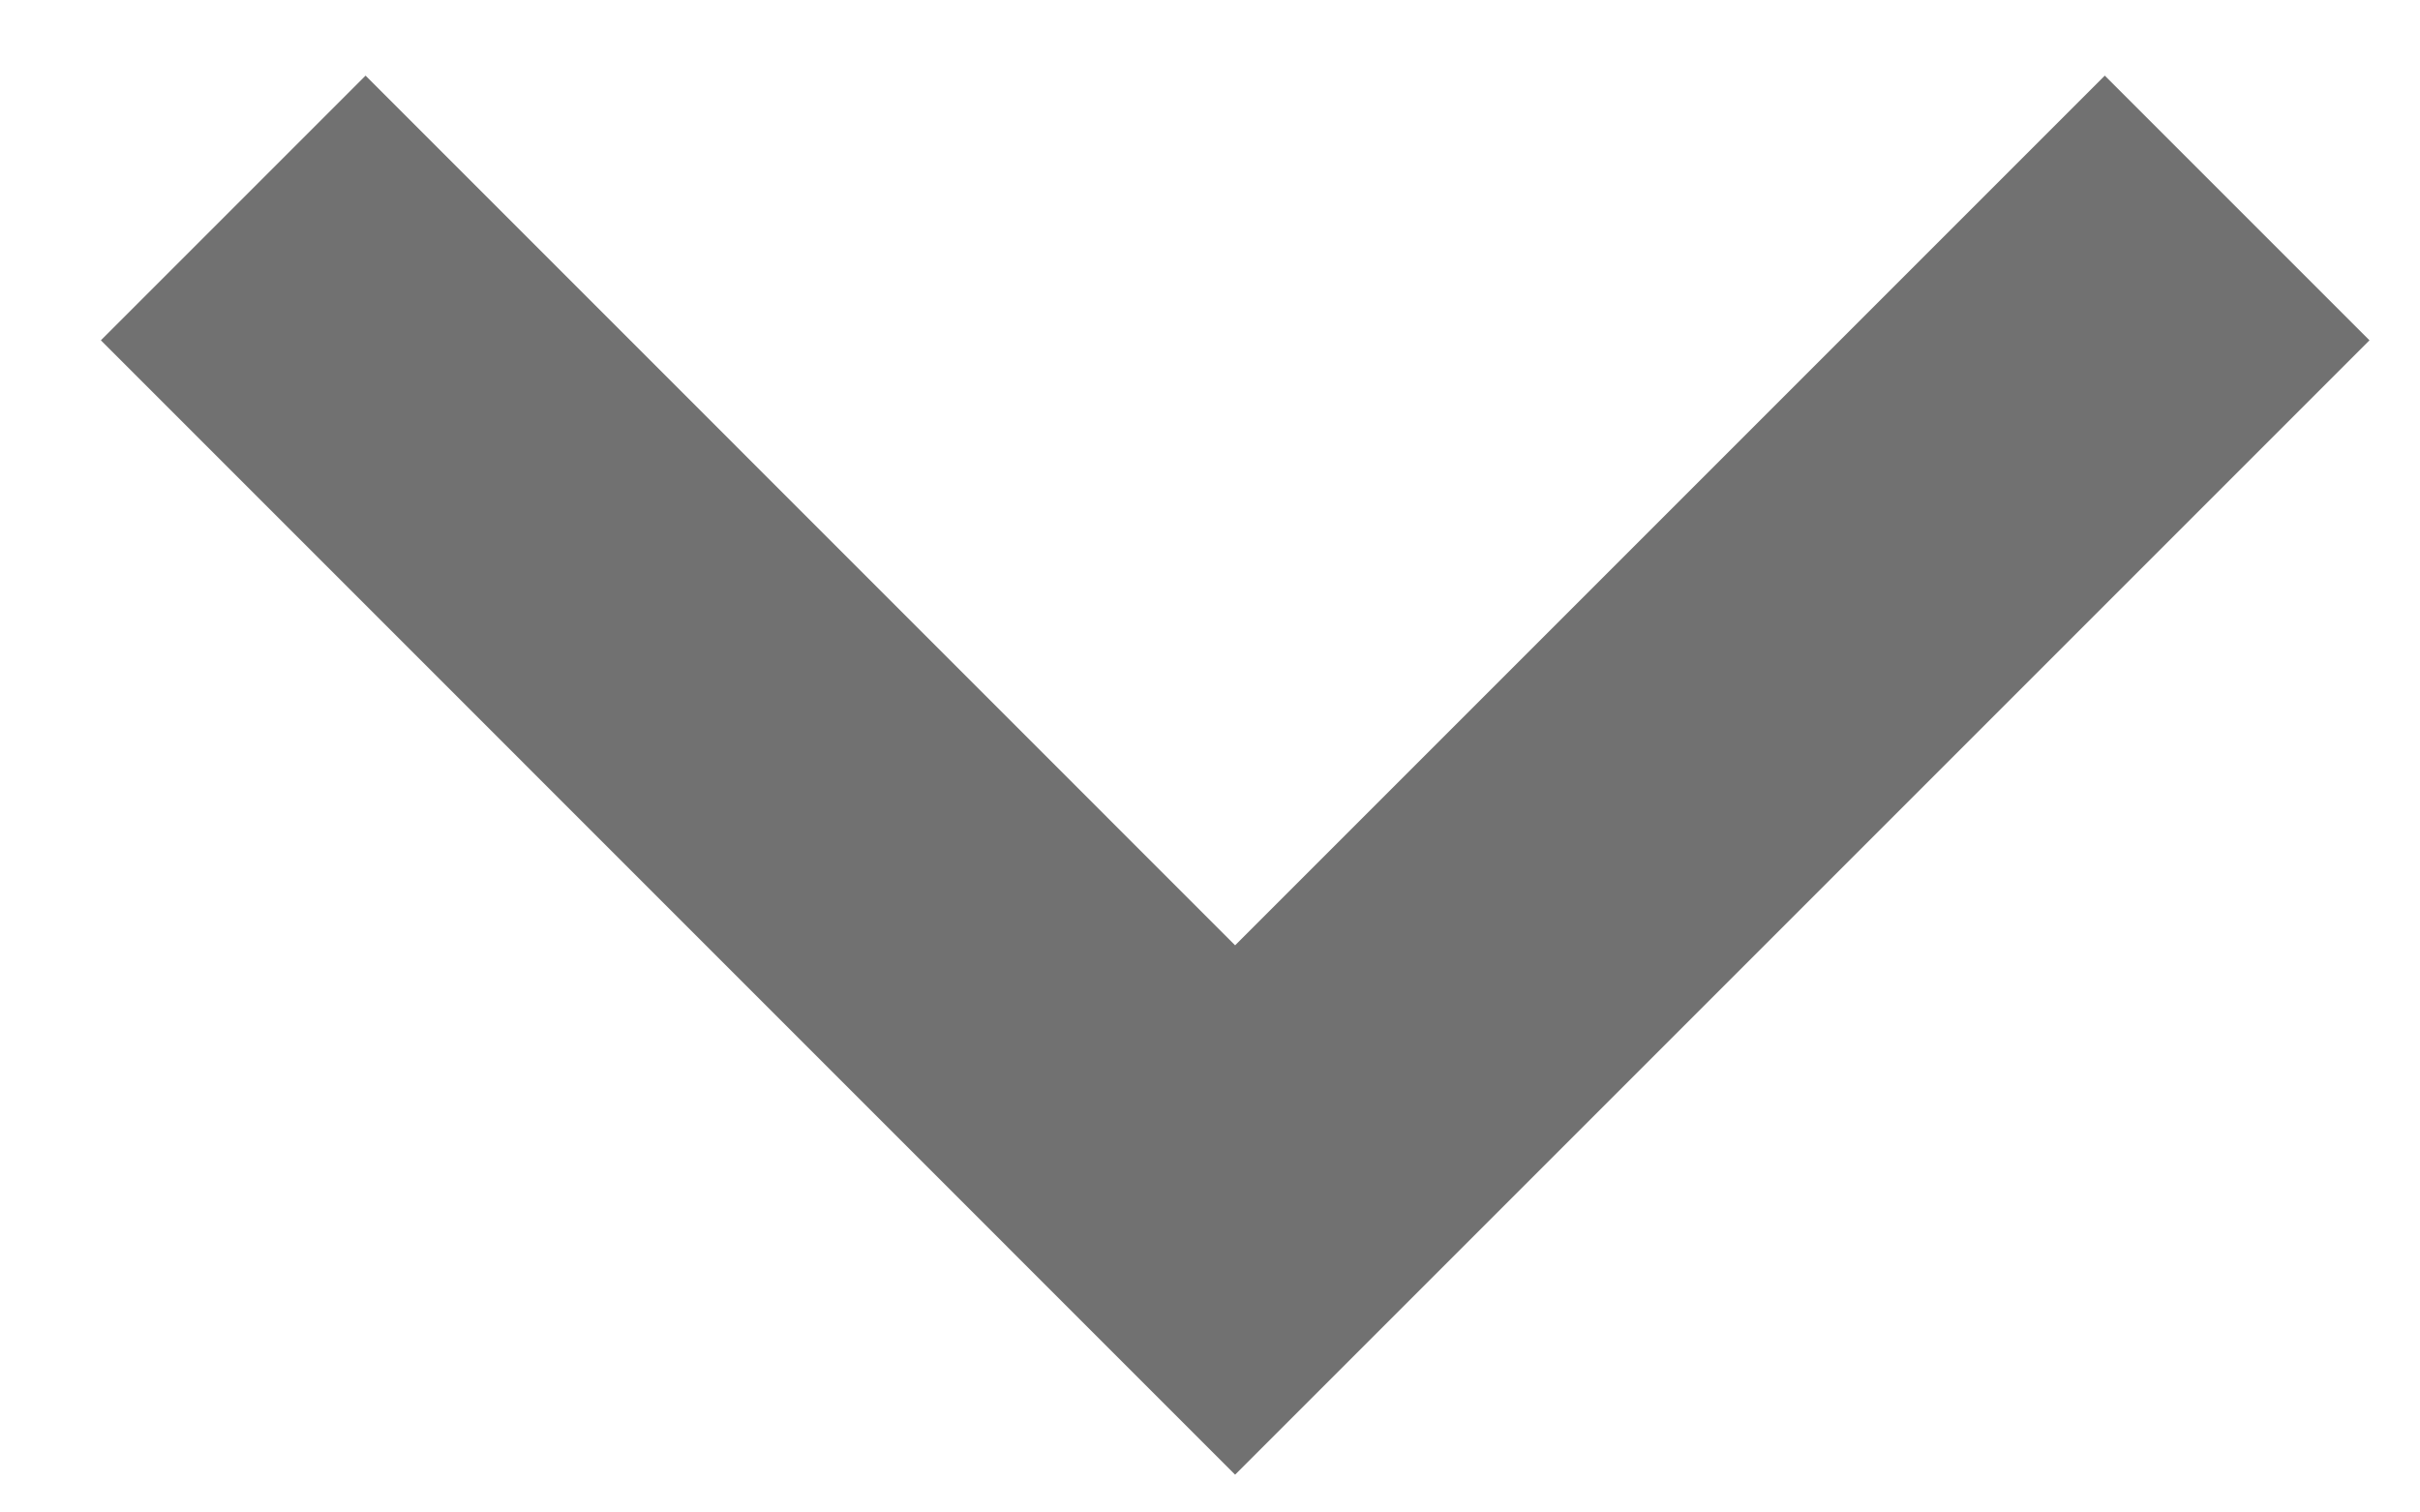 <svg width="16" height="10" viewBox="0 0 16 10" fill="none" xmlns="http://www.w3.org/2000/svg">
<path d="M8.166 9.75L0.667 2.25L2.417 0.5L8.166 6.25L13.916 0.5L15.666 2.25L8.166 9.75Z" fill="#717171"/>
</svg>
